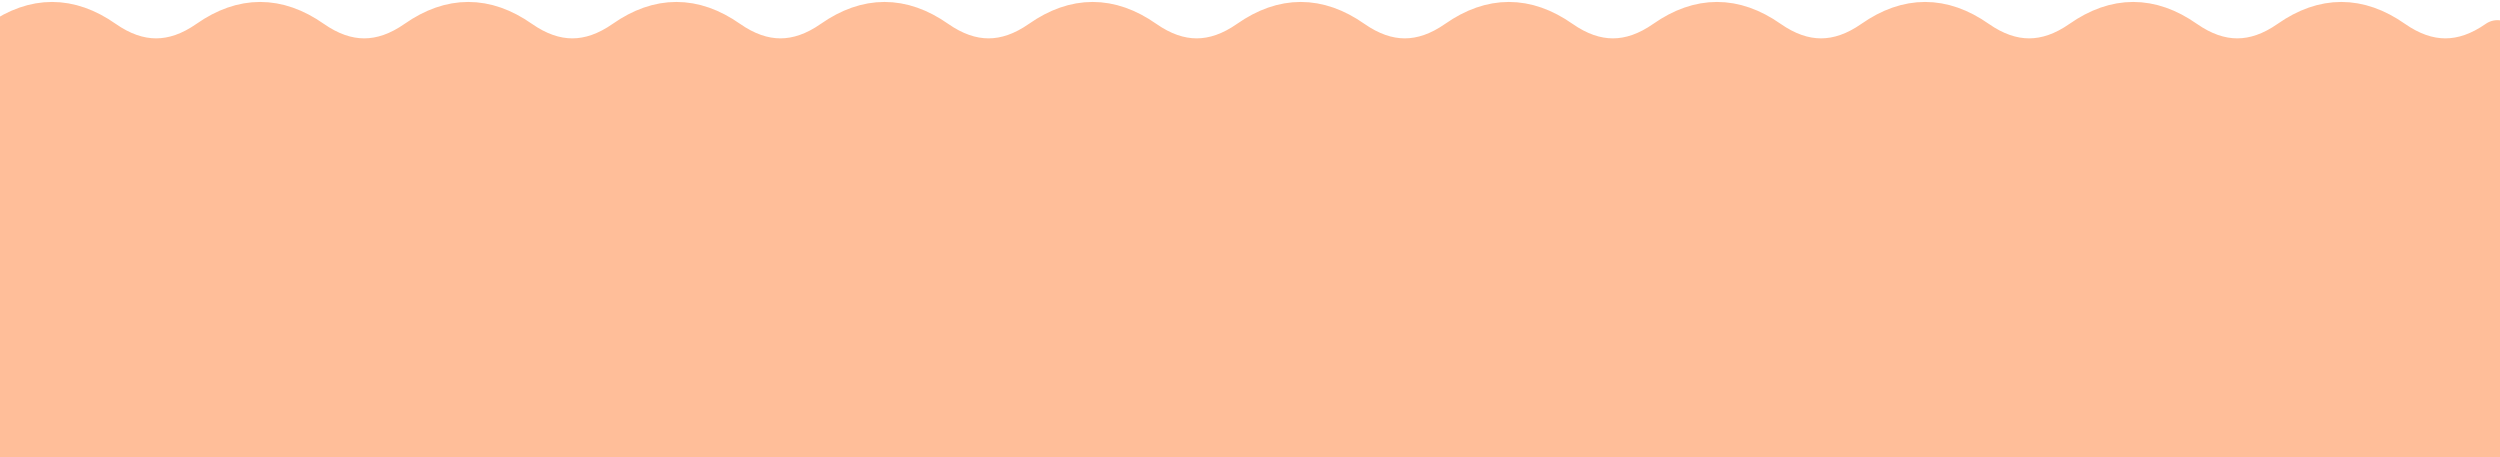 <svg width="1920" height="351" viewBox="0 0 1920 351" fill="none" xmlns="http://www.w3.org/2000/svg">
<g clip-path="url(#clip0_56_49)">
<path d="M0 33H1920V351H0V33Z" fill="#FFBE99"/>
<path d="M1918 46.513C1891.36 65.156 1864.72 65.156 1838.08 46.513C1811.44 27.87 1784.81 27.87 1758.17 46.513C1731.53 65.156 1704.89 65.156 1678.25 46.513C1651.61 27.87 1624.97 27.87 1598.33 46.513C1571.69 65.156 1545.06 65.156 1518.42 46.513C1491.78 27.87 1465.14 27.87 1438.5 46.513C1411.86 65.156 1385.22 65.156 1358.58 46.513C1331.94 27.87 1305.31 27.87 1278.67 46.513C1252.03 65.156 1225.39 65.156 1198.75 46.513C1172.11 27.87 1145.47 27.87 1118.83 46.513C1092.19 65.156 1065.56 65.156 1038.92 46.513C1012.28 27.87 985.639 27.87 959 46.513C932.361 65.156 905.722 65.156 879.083 46.513C852.444 27.87 825.806 27.87 799.167 46.513C772.528 65.156 745.889 65.156 719.25 46.513C692.611 27.87 665.972 27.87 639.333 46.513C612.695 65.156 586.056 65.156 559.417 46.513C532.778 27.87 506.139 27.87 479.5 46.513C452.861 65.156 426.222 65.156 399.583 46.513C372.945 27.87 346.306 27.87 319.667 46.513C293.028 65.156 266.389 65.156 239.75 46.513C213.111 27.87 186.472 27.87 159.833 46.513C133.195 65.156 106.556 65.156 79.917 46.513C53.278 27.87 26.639 27.87 8.67844e-05 46.513" stroke="#FFBE99" stroke-width="5" stroke-linecap="round"/>
<path d="M1918 30.982C1891.36 49.625 1864.72 49.625 1838.08 30.982C1811.44 12.339 1784.81 12.339 1758.17 30.982C1731.53 49.625 1704.89 49.625 1678.25 30.982C1651.61 12.339 1624.97 12.339 1598.33 30.982C1571.69 49.625 1545.06 49.625 1518.42 30.982C1491.78 12.339 1465.14 12.339 1438.5 30.982C1411.86 49.625 1385.22 49.625 1358.58 30.982C1331.94 12.339 1305.31 12.339 1278.67 30.982C1252.03 49.625 1225.39 49.625 1198.75 30.982C1172.11 12.339 1145.47 12.339 1118.83 30.982C1092.19 49.625 1065.56 49.625 1038.92 30.982C1012.28 12.339 985.639 12.339 959 30.982C932.361 49.625 905.722 49.625 879.083 30.982C852.444 12.339 825.806 12.339 799.167 30.982C772.528 49.625 745.889 49.625 719.25 30.982C692.611 12.339 665.972 12.339 639.333 30.982C612.695 49.625 586.056 49.625 559.417 30.982C532.778 12.339 506.139 12.339 479.5 30.982C452.861 49.625 426.222 49.625 399.583 30.982C372.945 12.339 346.306 12.339 319.667 30.982C293.028 49.625 266.389 49.625 239.75 30.982C213.111 12.339 186.472 12.339 159.833 30.982C133.195 49.625 106.556 49.625 79.917 30.982C53.278 12.339 26.639 12.339 8.67844e-05 30.982" stroke="#FFBE99" stroke-width="31" stroke-linecap="round"/>
</g>
<defs>
<clipPath id="clip0_56_49">
<rect width="1920" height="351" fill="white"/>
</clipPath>
</defs>
</svg>
